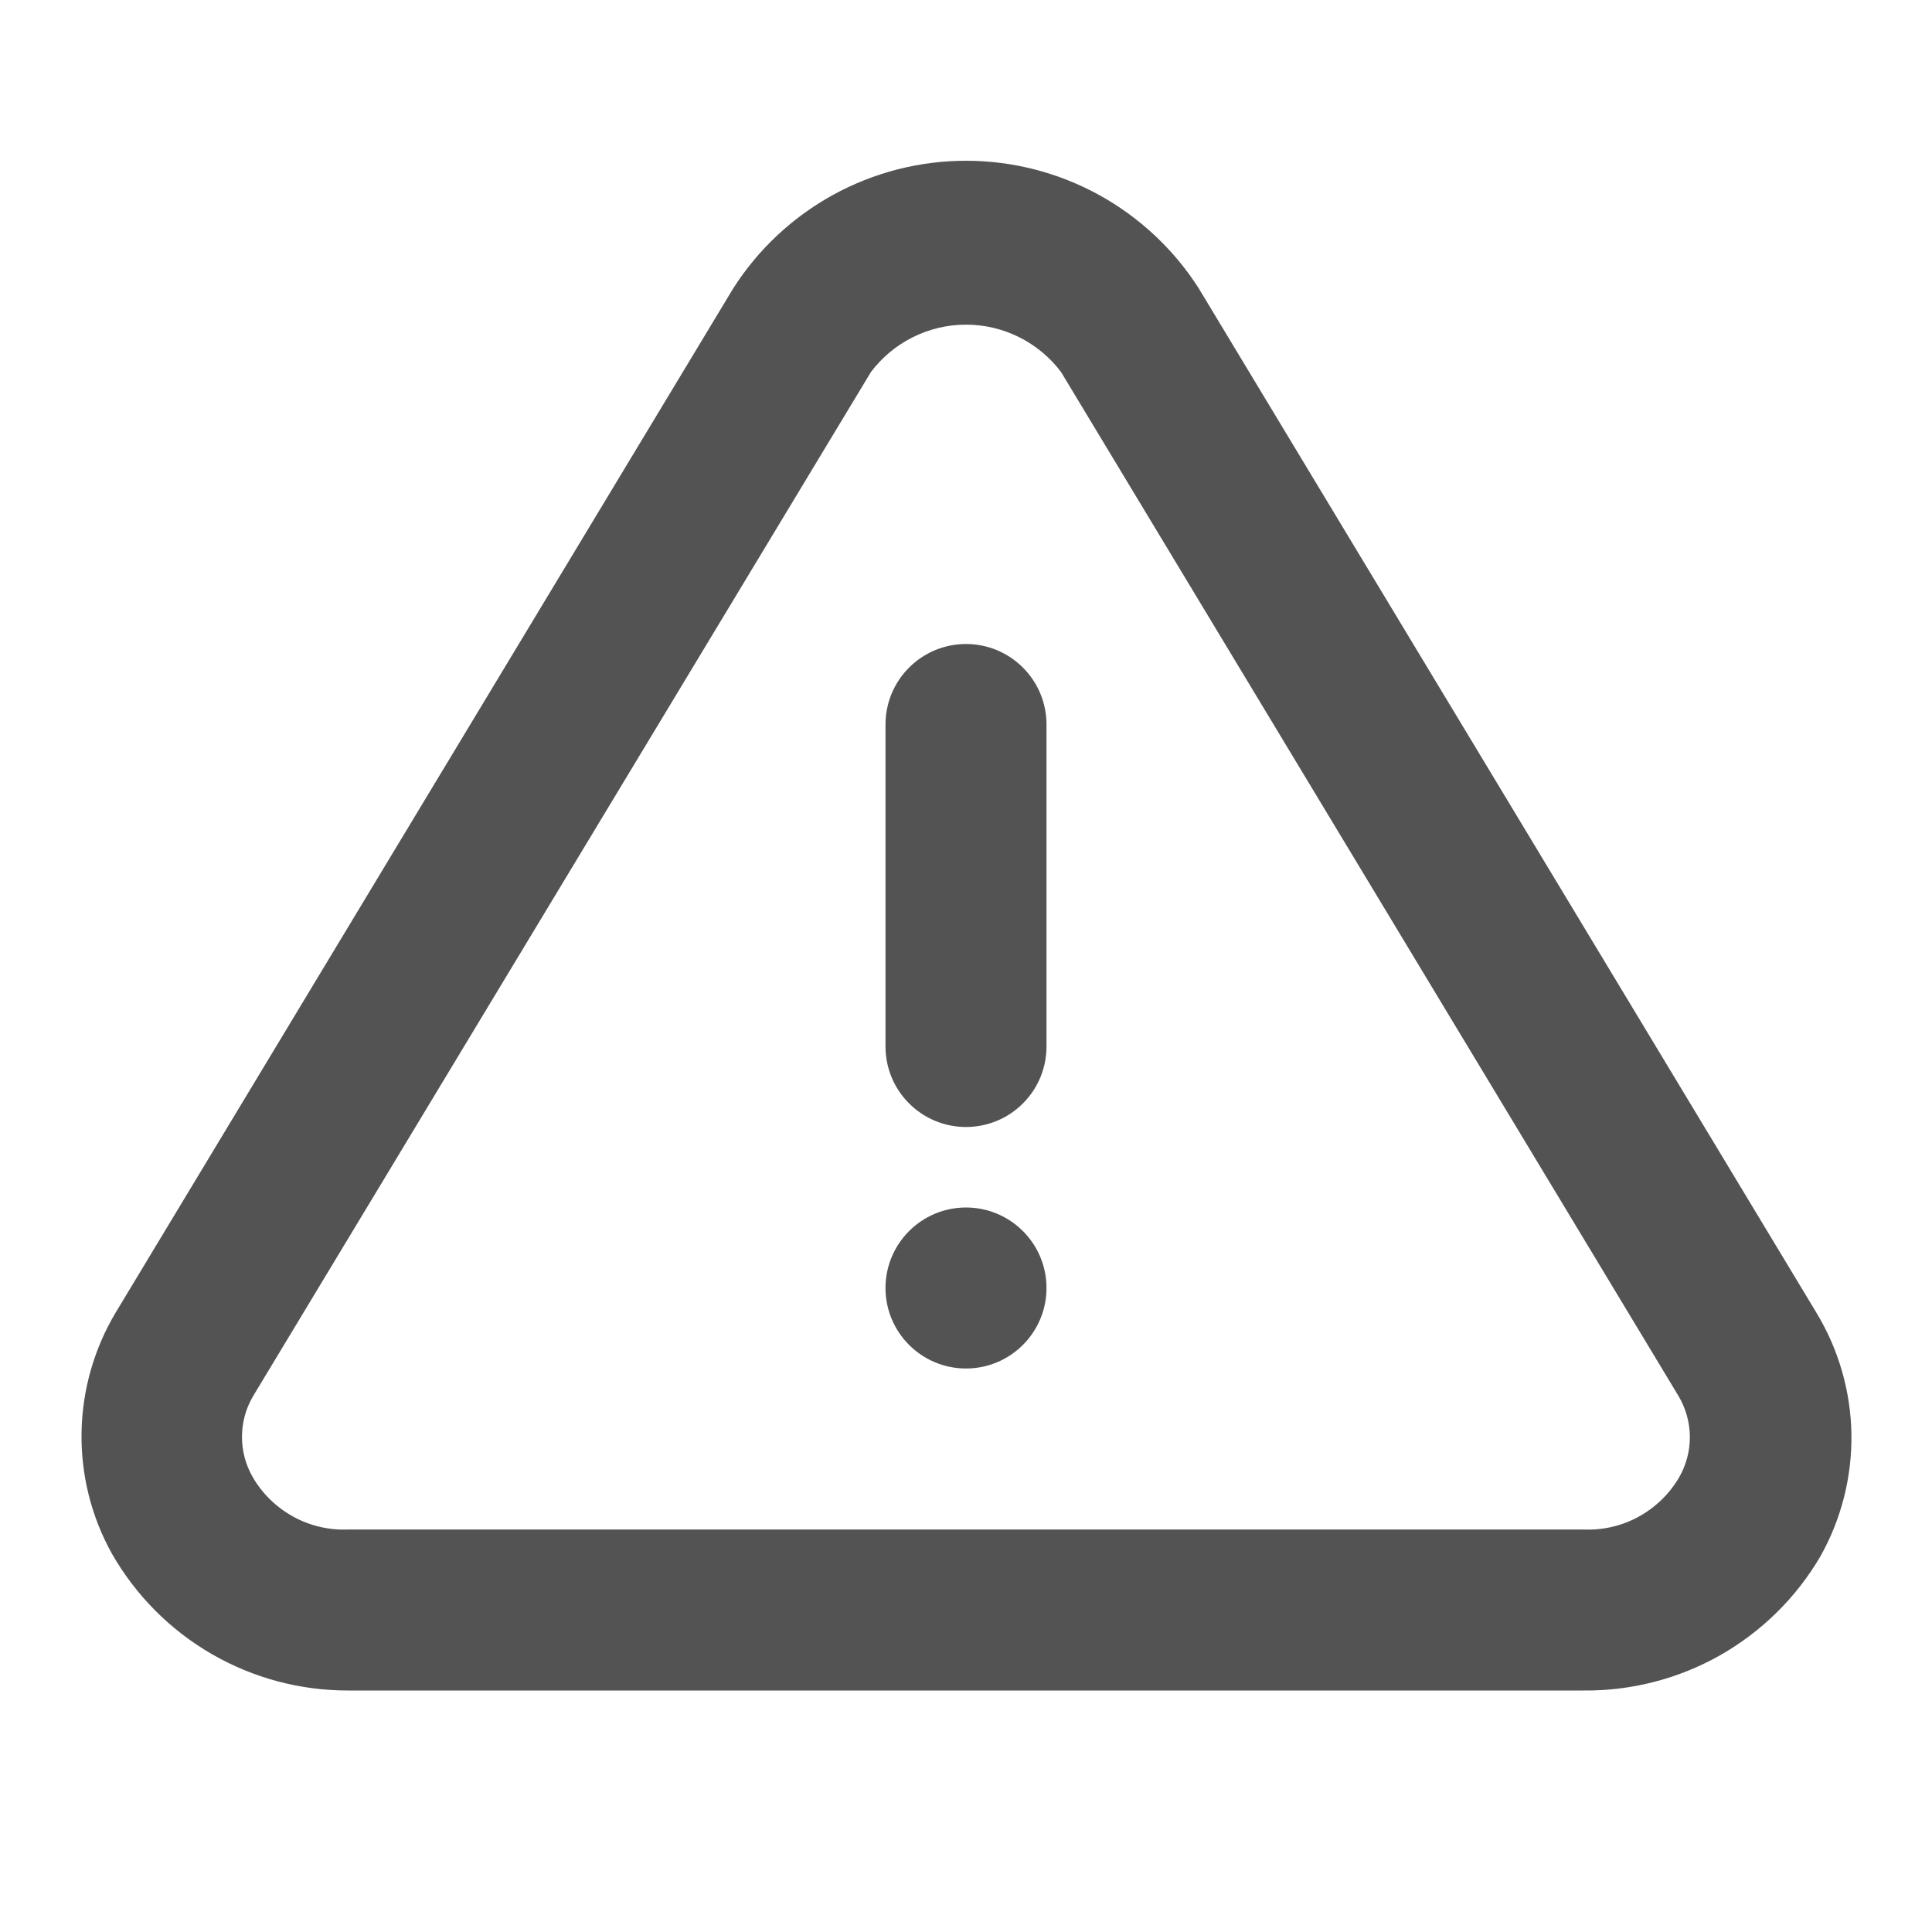 <svg width="24" height="24" viewBox="0 0 24 24" fill="none" xmlns="http://www.w3.org/2000/svg">
<g opacity="0.8">
<path d="M22.56 16.3L14.89 3.58C14.58 3.095 14.152 2.696 13.648 2.419C13.142 2.142 12.576 1.997 12 1.997C11.424 1.997 10.858 2.142 10.352 2.419C9.847 2.696 9.42 3.095 9.11 3.58L1.44 16.3C1.169 16.752 1.022 17.267 1.013 17.793C1.004 18.32 1.134 18.84 1.39 19.3C1.686 19.818 2.114 20.249 2.63 20.547C3.147 20.846 3.733 21.002 4.33 21H19.67C20.263 21.006 20.847 20.856 21.363 20.565C21.879 20.273 22.309 19.851 22.61 19.34C22.873 18.875 23.007 18.348 22.999 17.813C22.99 17.279 22.838 16.756 22.56 16.3ZM20.86 18.35C20.74 18.557 20.565 18.726 20.356 18.841C20.146 18.956 19.909 19.011 19.67 19H4.33C4.091 19.011 3.854 18.956 3.644 18.841C3.435 18.726 3.26 18.557 3.14 18.35C3.052 18.198 3.006 18.026 3.006 17.85C3.006 17.674 3.052 17.502 3.14 17.35L10.82 4.62C10.958 4.438 11.136 4.29 11.341 4.188C11.546 4.086 11.771 4.033 12 4.033C12.229 4.033 12.454 4.086 12.659 4.188C12.864 4.29 13.042 4.438 13.18 4.62L20.85 17.34C20.941 17.492 20.99 17.666 20.992 17.844C20.994 18.021 20.948 18.196 20.86 18.35Z" fill="#282828"/>
<path d="M12 17C12.552 17 13 16.552 13 16C13 15.448 12.552 15 12 15C11.448 15 11 15.448 11 16C11 16.552 11.448 17 12 17Z" fill="#282828"/>
<path d="M12 8C11.735 8 11.48 8.105 11.293 8.293C11.105 8.48 11 8.735 11 9V13C11 13.265 11.105 13.52 11.293 13.707C11.48 13.895 11.735 14 12 14C12.265 14 12.52 13.895 12.707 13.707C12.895 13.52 13 13.265 13 13V9C13 8.735 12.895 8.48 12.707 8.293C12.52 8.105 12.265 8 12 8Z" fill="#282828"/>
</g>
</svg>
